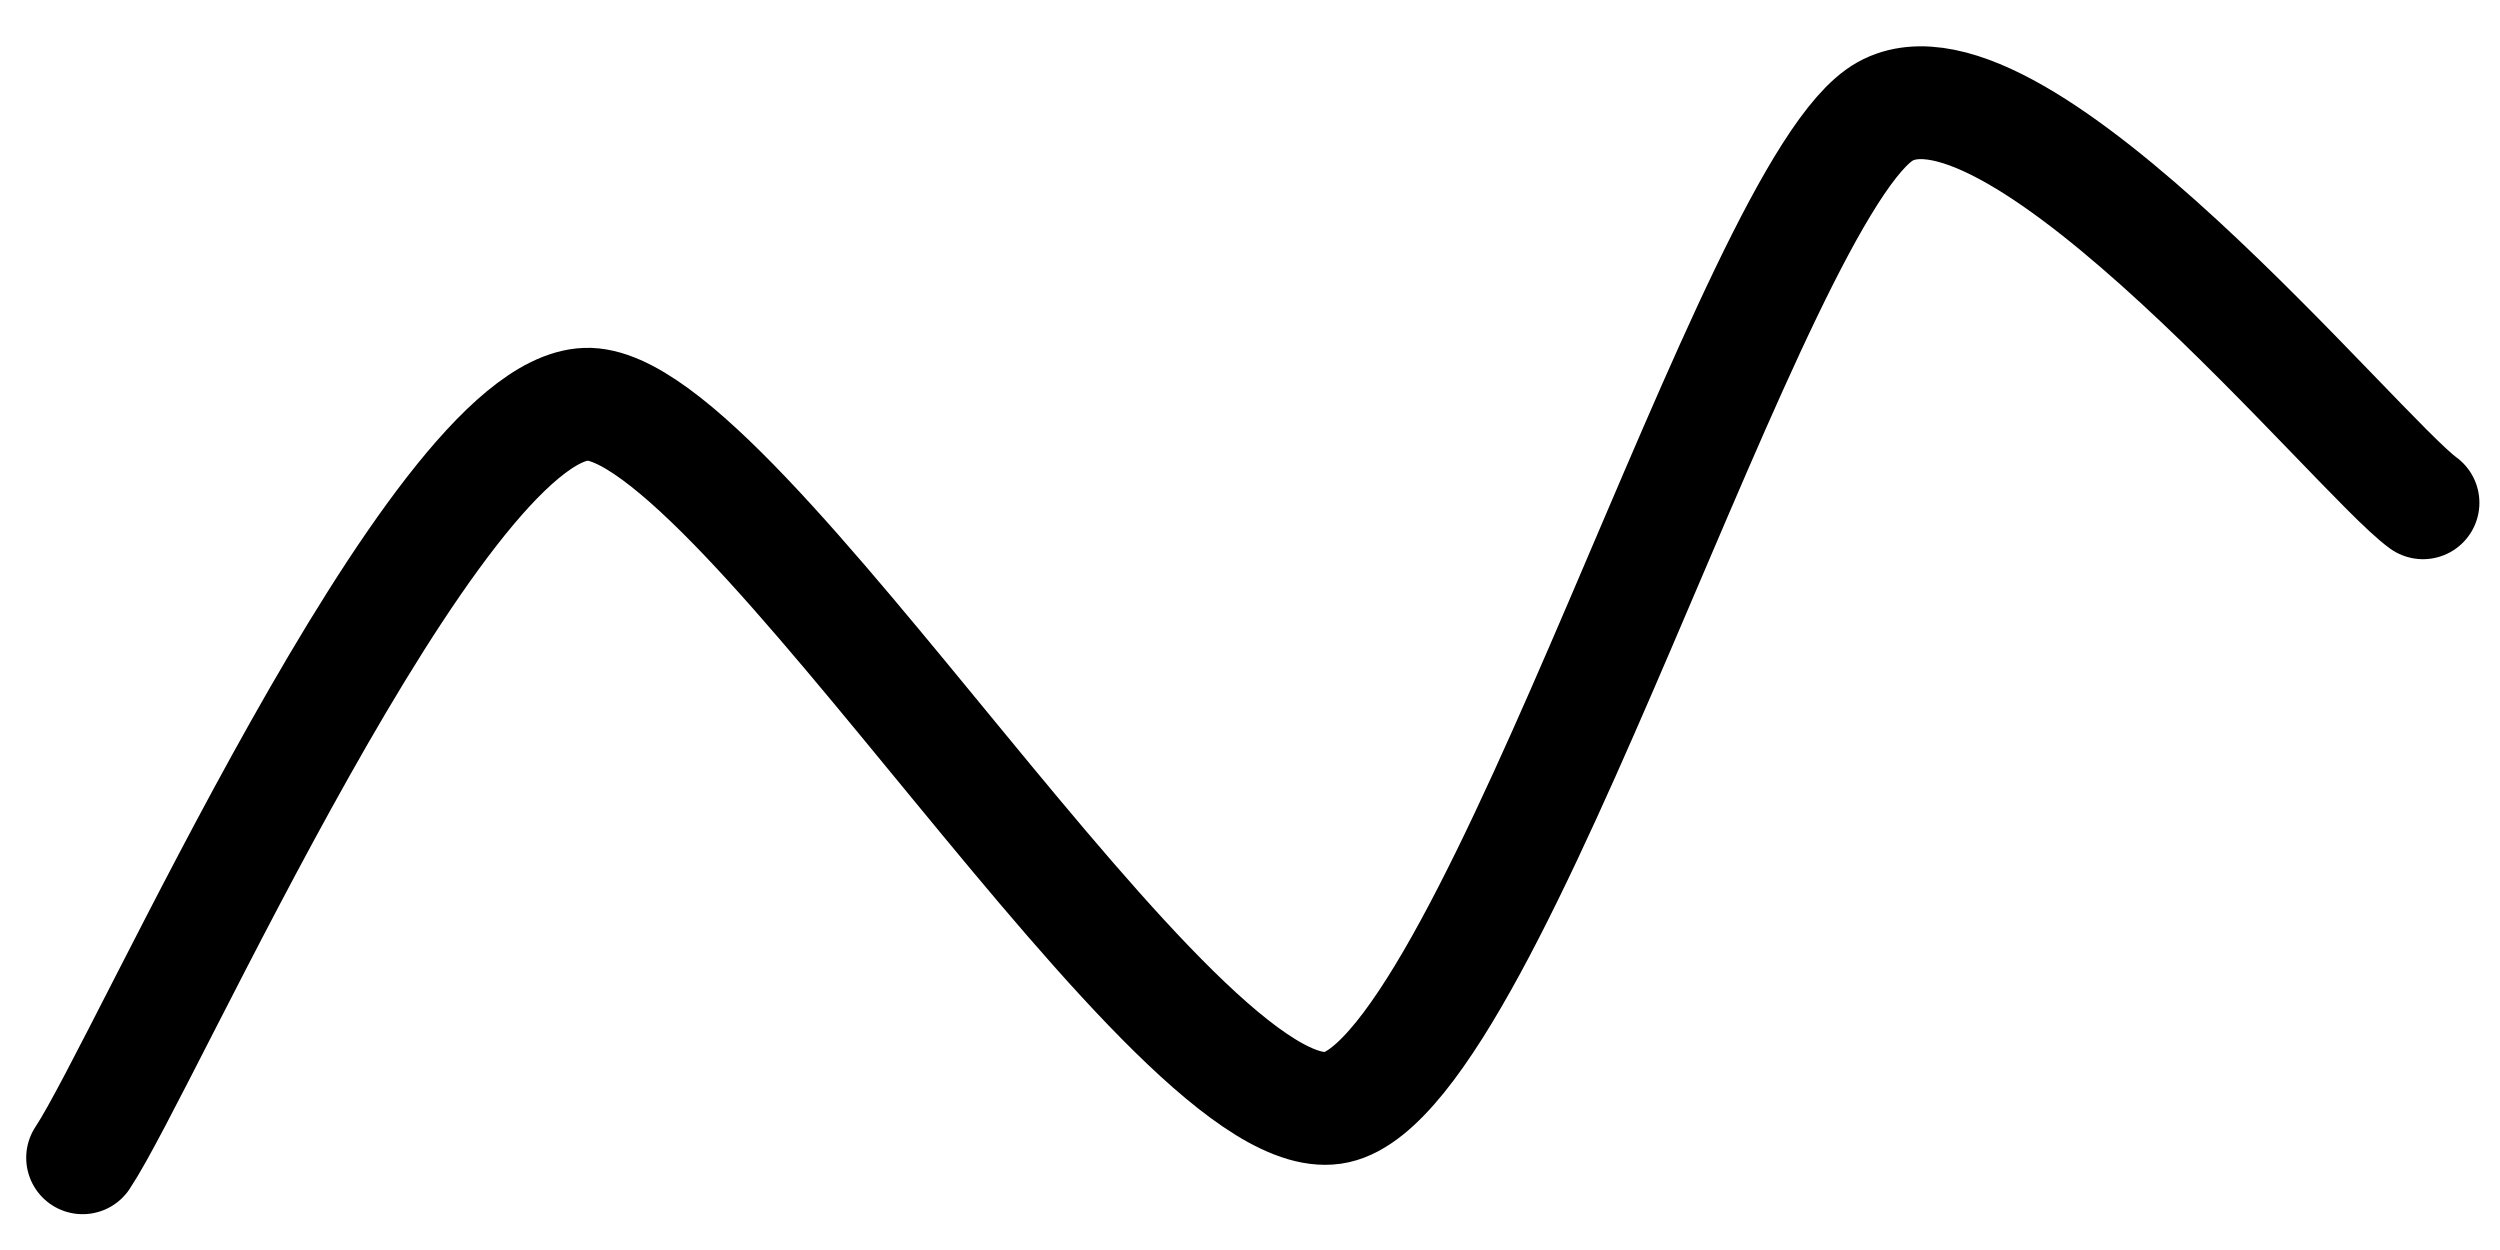 <svg xmlns="http://www.w3.org/2000/svg" version="1.1" xmlns:xlink="http://www.w3.org/1999/xlink" xmlns:svgjs="http://svgjs.dev/svgjs" viewBox="0 0 800 400"><path d="M6.726,379.372C27.35,348.492,124.839,127.634,176.233,125.561C227.628,123.487,375.898,374.335,429.148,362.332C482.398,350.329,569.381,51.676,613.901,26.906C658.422,2.136,773.025,142.704,795.067,158.744" fill="none" stroke-width="38" stroke="url(&quot;#SvgjsLinearGradient1002&quot;)" stroke-linecap="round" stroke-opacity="1" transform="matrix(0.95,0,0,0.95,20.045,10.084)"></path><defs><linearGradient id="SvgjsLinearGradient1002"><stop stop-color="hsl(37, 99%, 67%)" offset="0"></stop><stop stop-color="hsl(316, 73%, 52%)" offset="1"></stop></linearGradient></defs></svg>